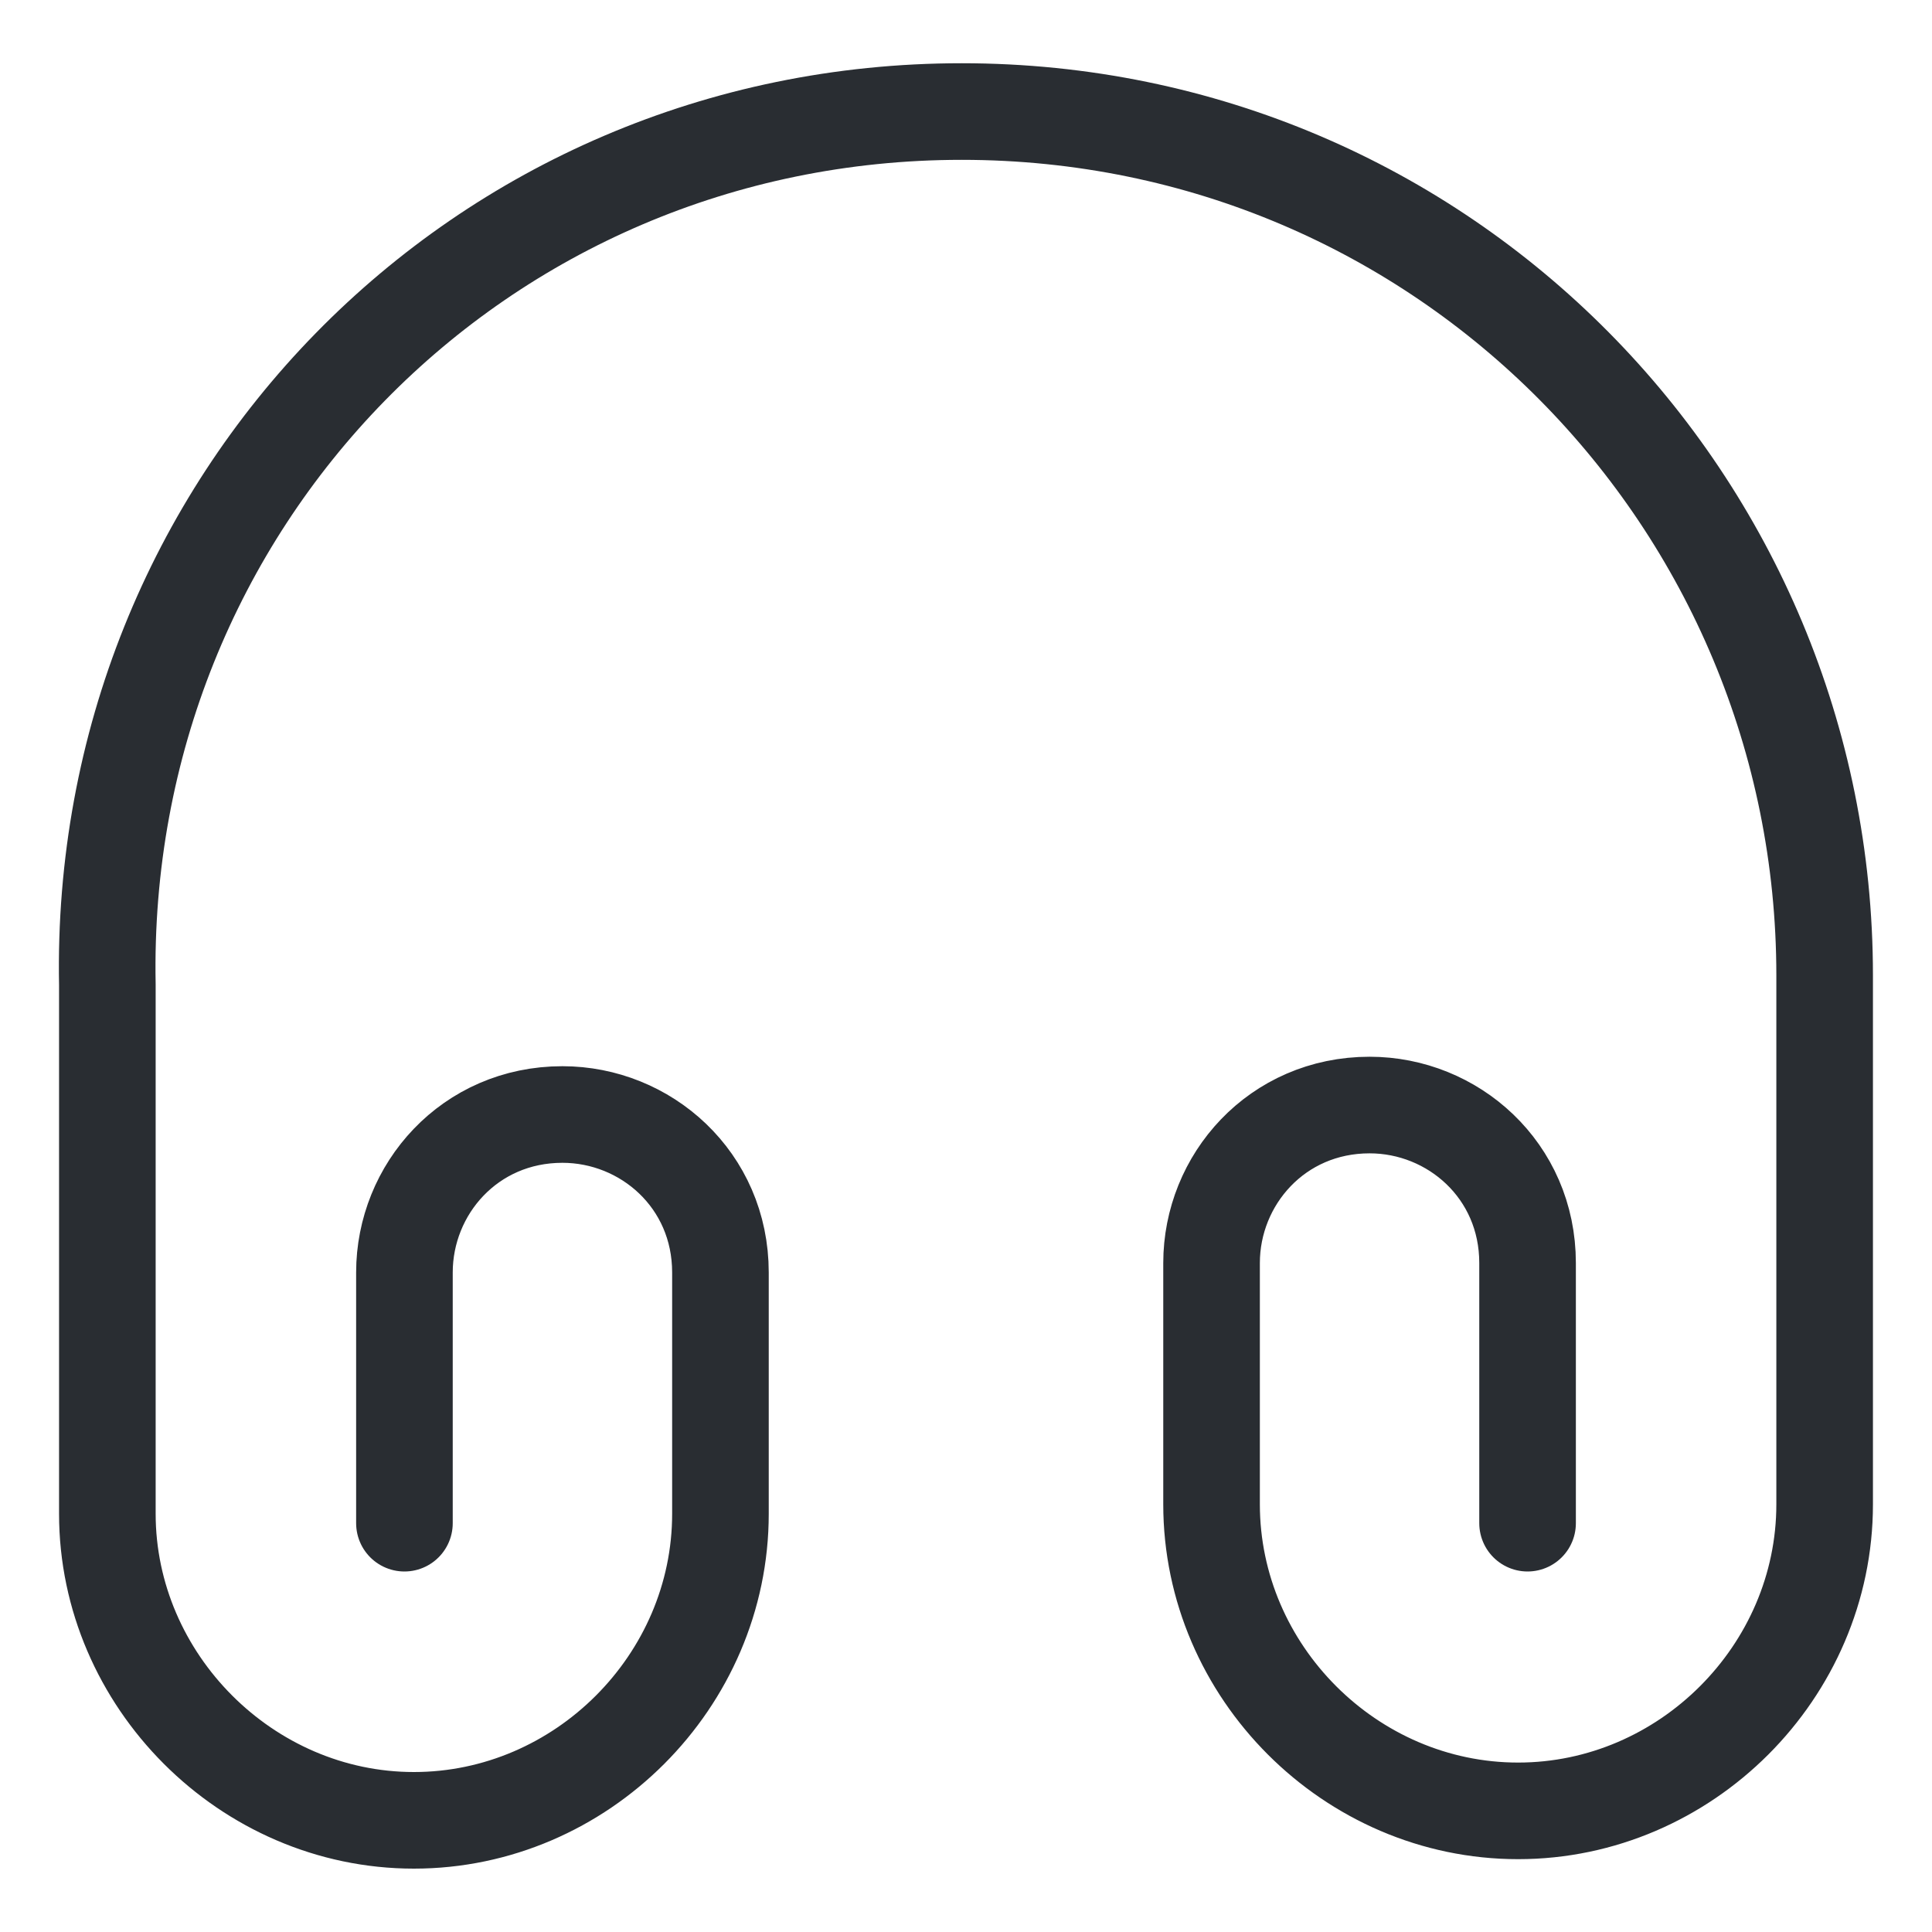<svg width="30" height="30" viewBox="0 0 30 30" fill="none" xmlns="http://www.w3.org/2000/svg">
<path d="M6.28 23.652V19.759C6.28 18.466 7.293 17.306 8.733 17.306C10.027 17.306 11.187 18.319 11.187 19.759V23.506C11.187 26.106 9.027 28.266 6.427 28.266C3.827 28.266 1.667 26.092 1.667 23.506V15.292C1.52 7.799 7.44 1.732 14.933 1.732C22.427 1.732 28.333 7.799 28.333 15.146V23.359C28.333 25.959 26.173 28.119 23.573 28.119C20.973 28.119 18.813 25.959 18.813 23.359V19.612C18.813 18.319 19.827 17.159 21.267 17.159C22.56 17.159 23.72 18.172 23.72 19.612V23.652" stroke="#292D32" stroke-width="1.5" stroke-linecap="round" stroke-linejoin="round"/>
</svg>
